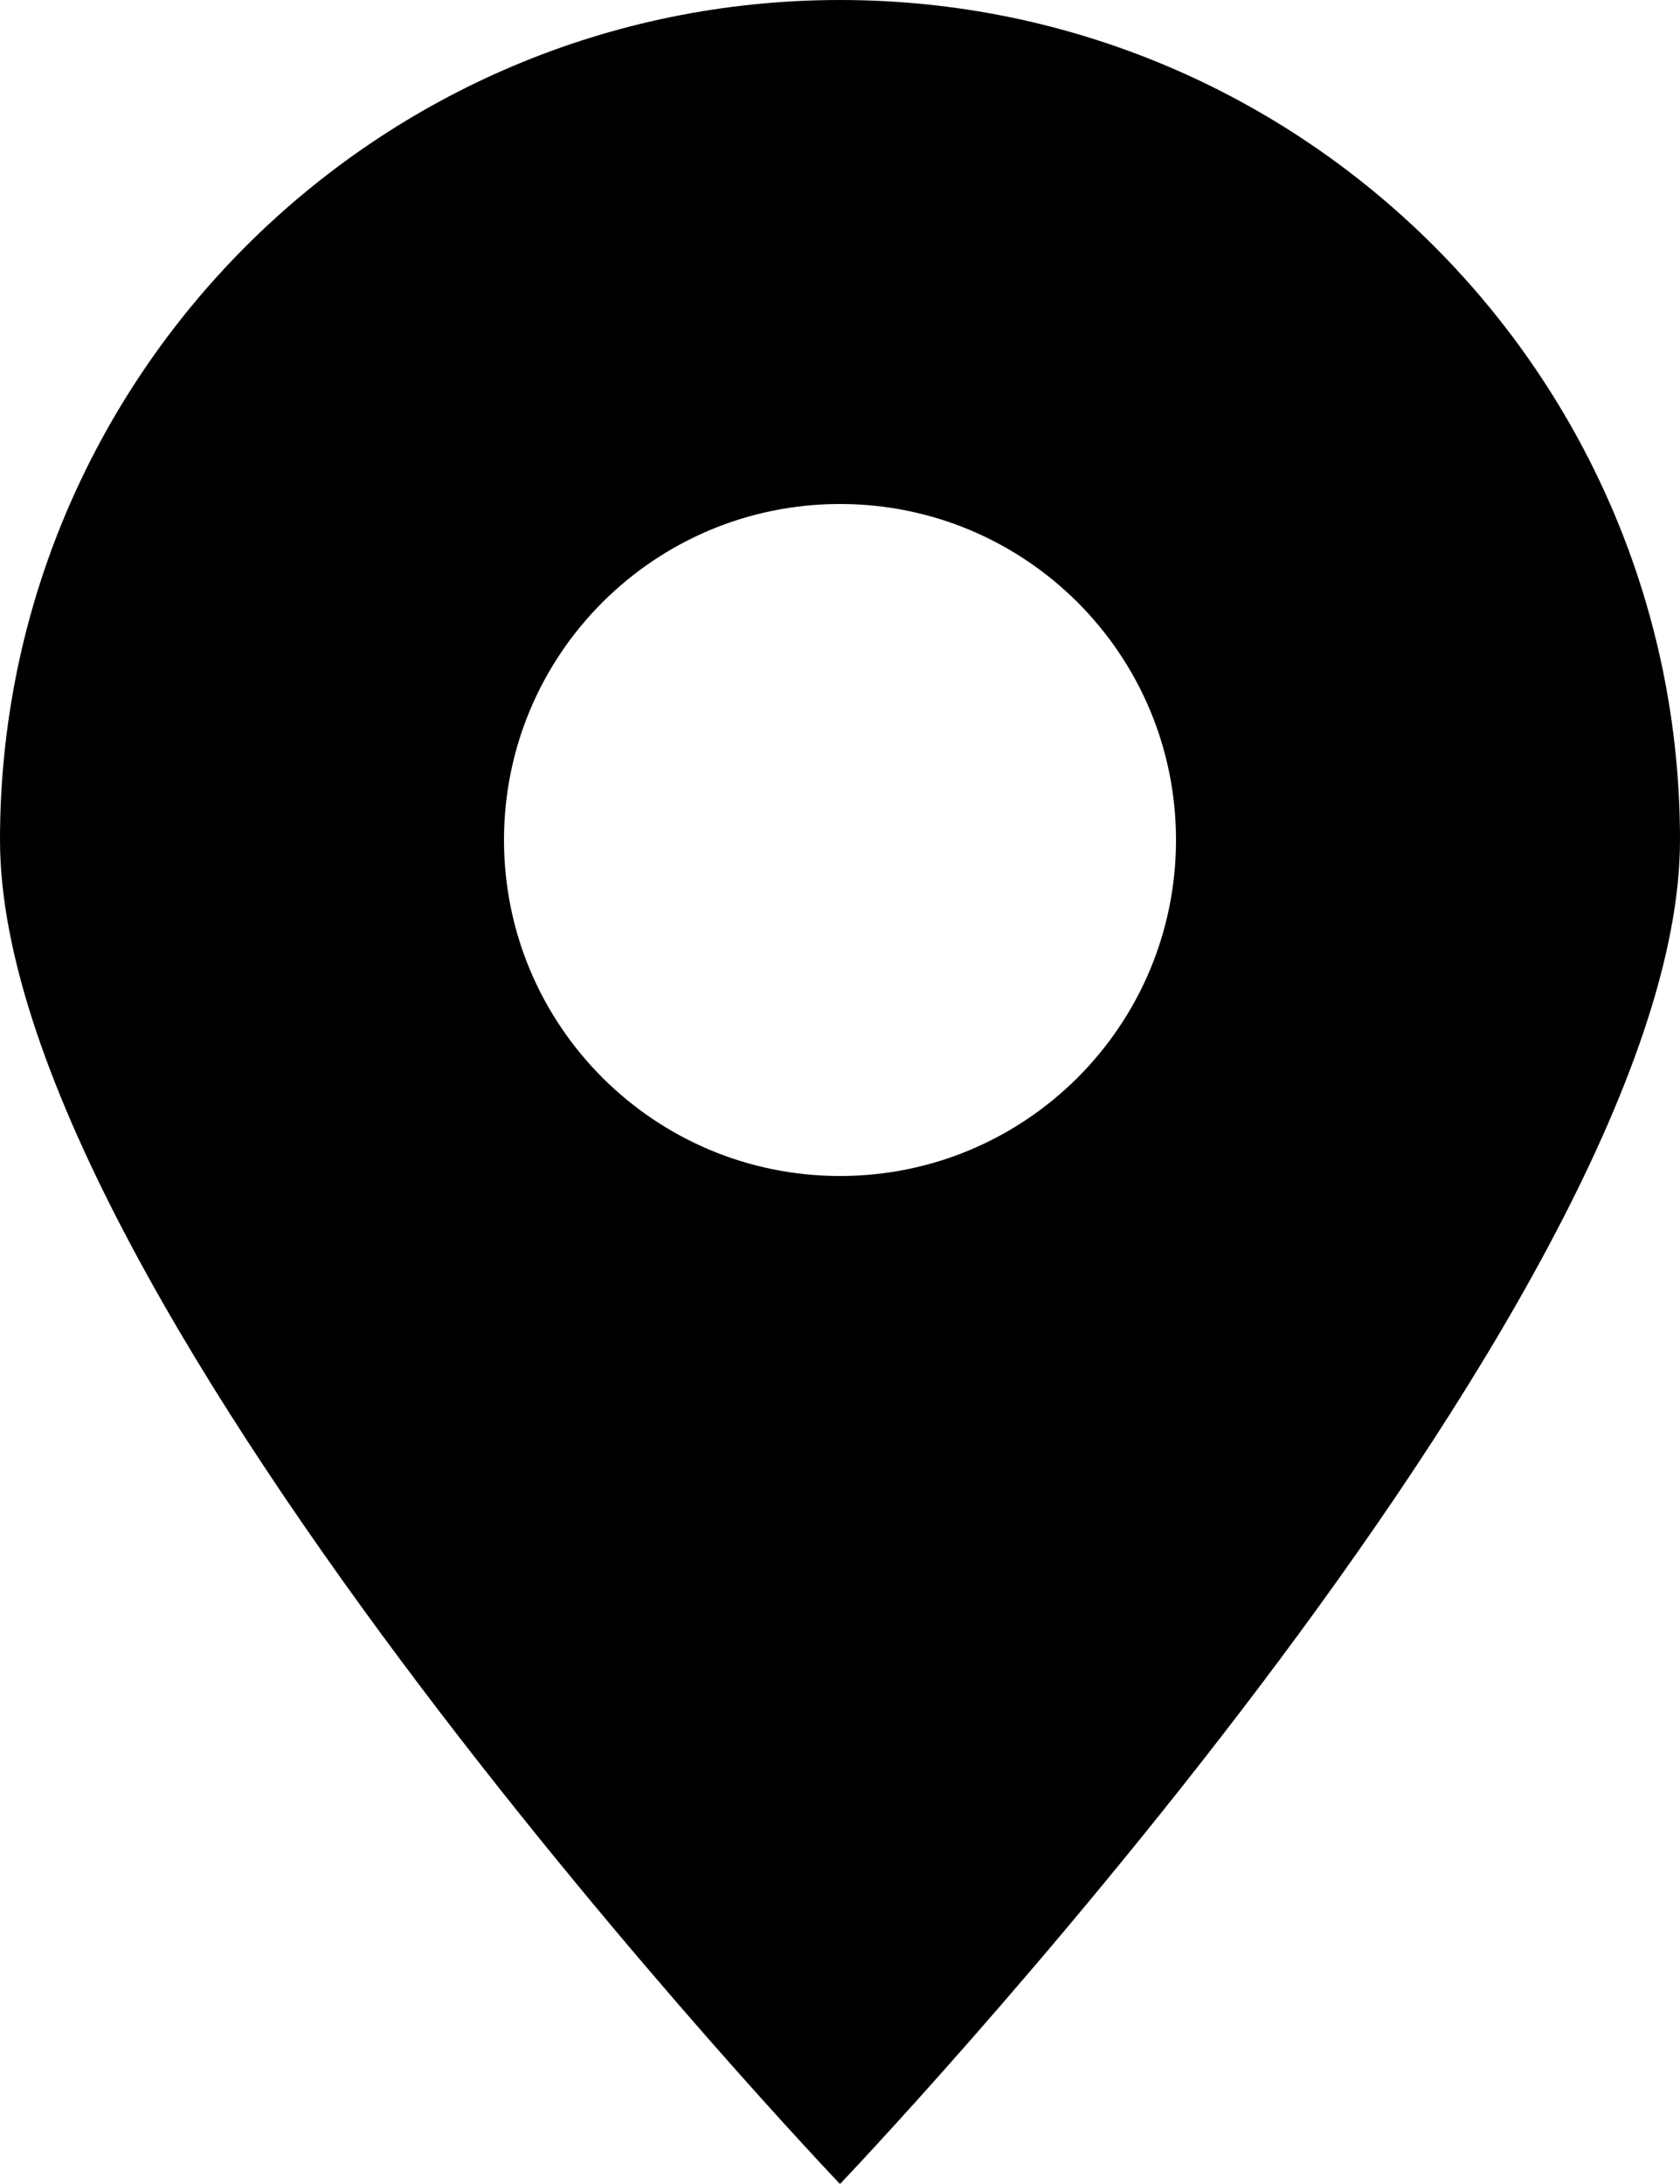 <svg xmlns="http://www.w3.org/2000/svg" xmlns:xlink="http://www.w3.org/1999/xlink" preserveAspectRatio="xMidYMid" width="10" height="13" viewBox="0 0 10 13">
  <defs>
    <style>
      .cls-1 {
        fill: #000;
        fill-rule: evenodd;
      }
    </style>
  </defs>
  <path d="M5.000,13.000 C5.000,13.000 -0.000,7.761 -0.000,5.000 C-0.000,2.239 2.239,0.000 5.000,0.000 C7.761,0.000 10.000,2.239 10.000,5.000 C10.000,7.761 5.000,13.000 5.000,13.000 ZM5.000,3.000 C3.895,3.000 3.000,3.895 3.000,5.000 C3.000,6.105 3.895,7.000 5.000,7.000 C6.105,7.000 7.000,6.105 7.000,5.000 C7.000,3.895 6.105,3.000 5.000,3.000 Z" class="cls-1"/>
</svg>
